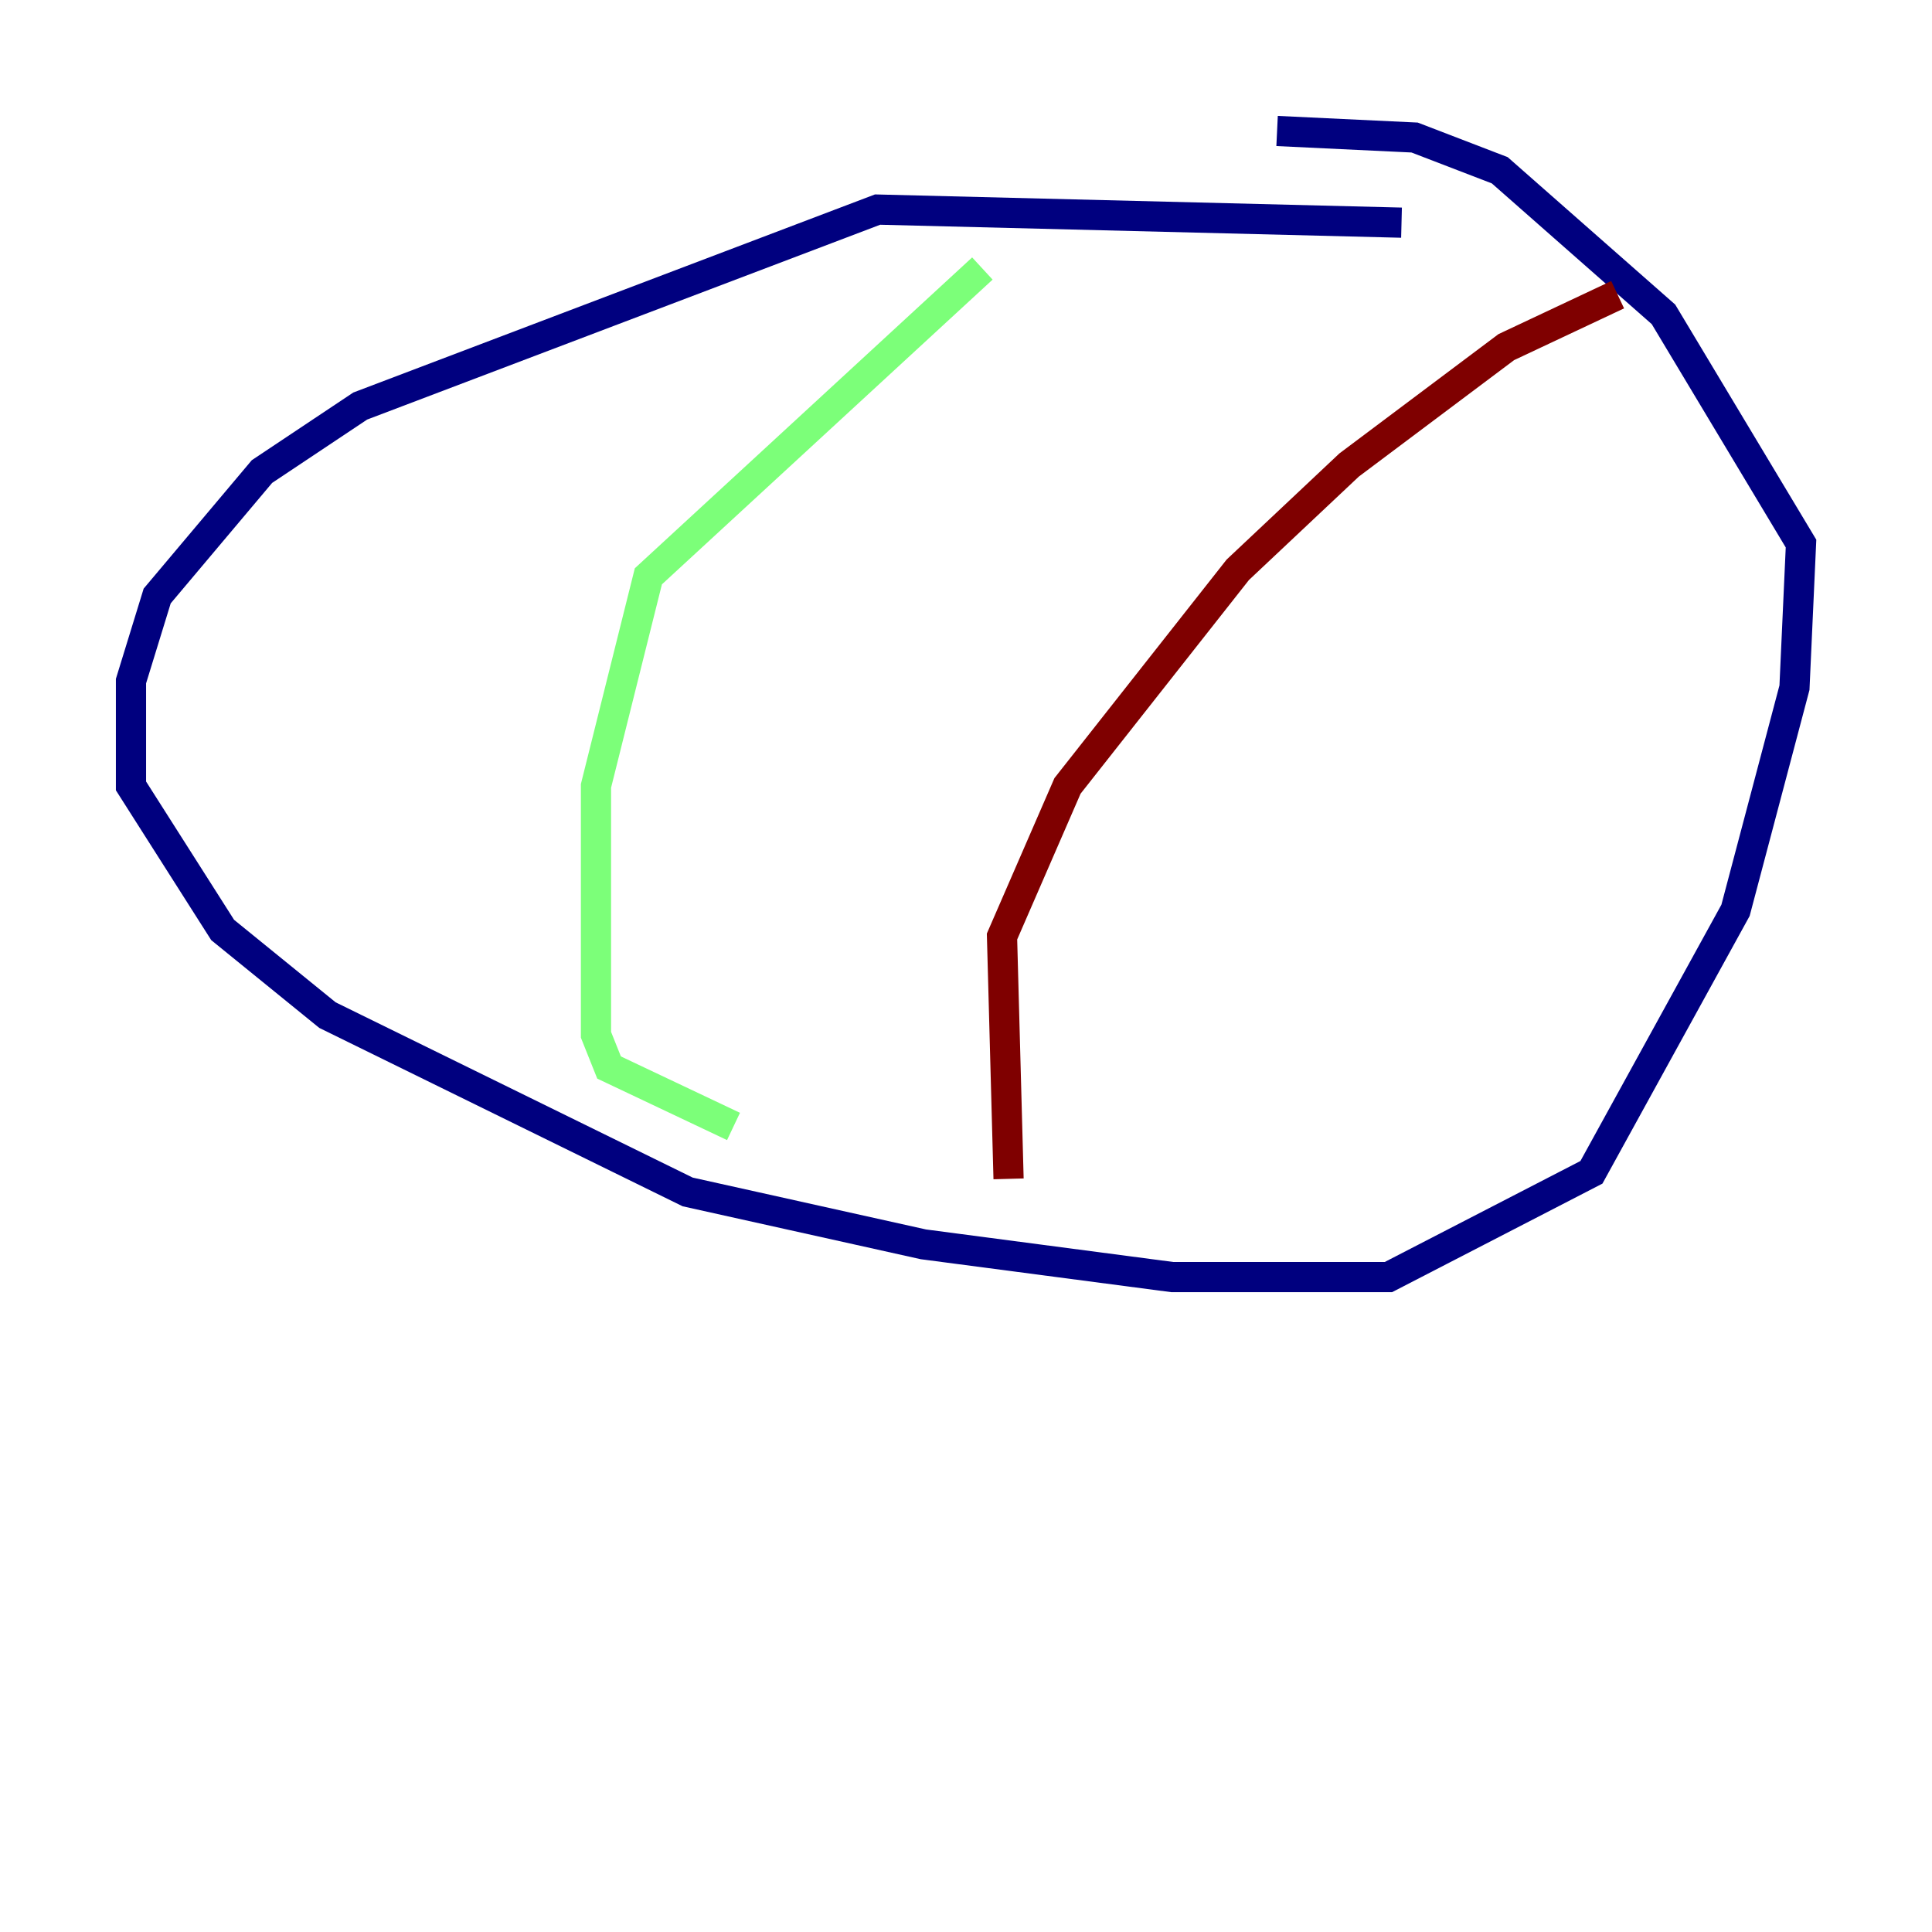 <?xml version="1.0" encoding="utf-8" ?>
<svg baseProfile="tiny" height="128" version="1.2" viewBox="0,0,128,128" width="128" xmlns="http://www.w3.org/2000/svg" xmlns:ev="http://www.w3.org/2001/xml-events" xmlns:xlink="http://www.w3.org/1999/xlink"><defs /><polyline fill="none" points="92.854,14.752 58.142,13.885 23.864,26.902 17.356,31.241 10.414,39.485 8.678,45.125 8.678,52.068 14.752,61.614 21.695,67.254 45.559,78.969 61.18,82.441 77.668,84.61 91.986,84.61 105.437,77.668 114.983,60.312 118.888,45.559 119.322,36.014 110.21,20.827 99.363,11.281 93.722,9.112 84.61,8.678" stroke="#00007f" stroke-width="2" /><polyline fill="none" points="65.085,17.79 42.956,38.183 39.485,52.068 39.485,68.556 40.352,70.725 48.597,74.63" stroke="#7cff79" stroke-width="2" /><polyline fill="none" points="107.173,19.525 99.797,22.997 89.383,30.807 82.007,37.749 70.725,52.068 66.386,62.047 66.82,78.102" stroke="#7f0000" stroke-width="2" /></svg>